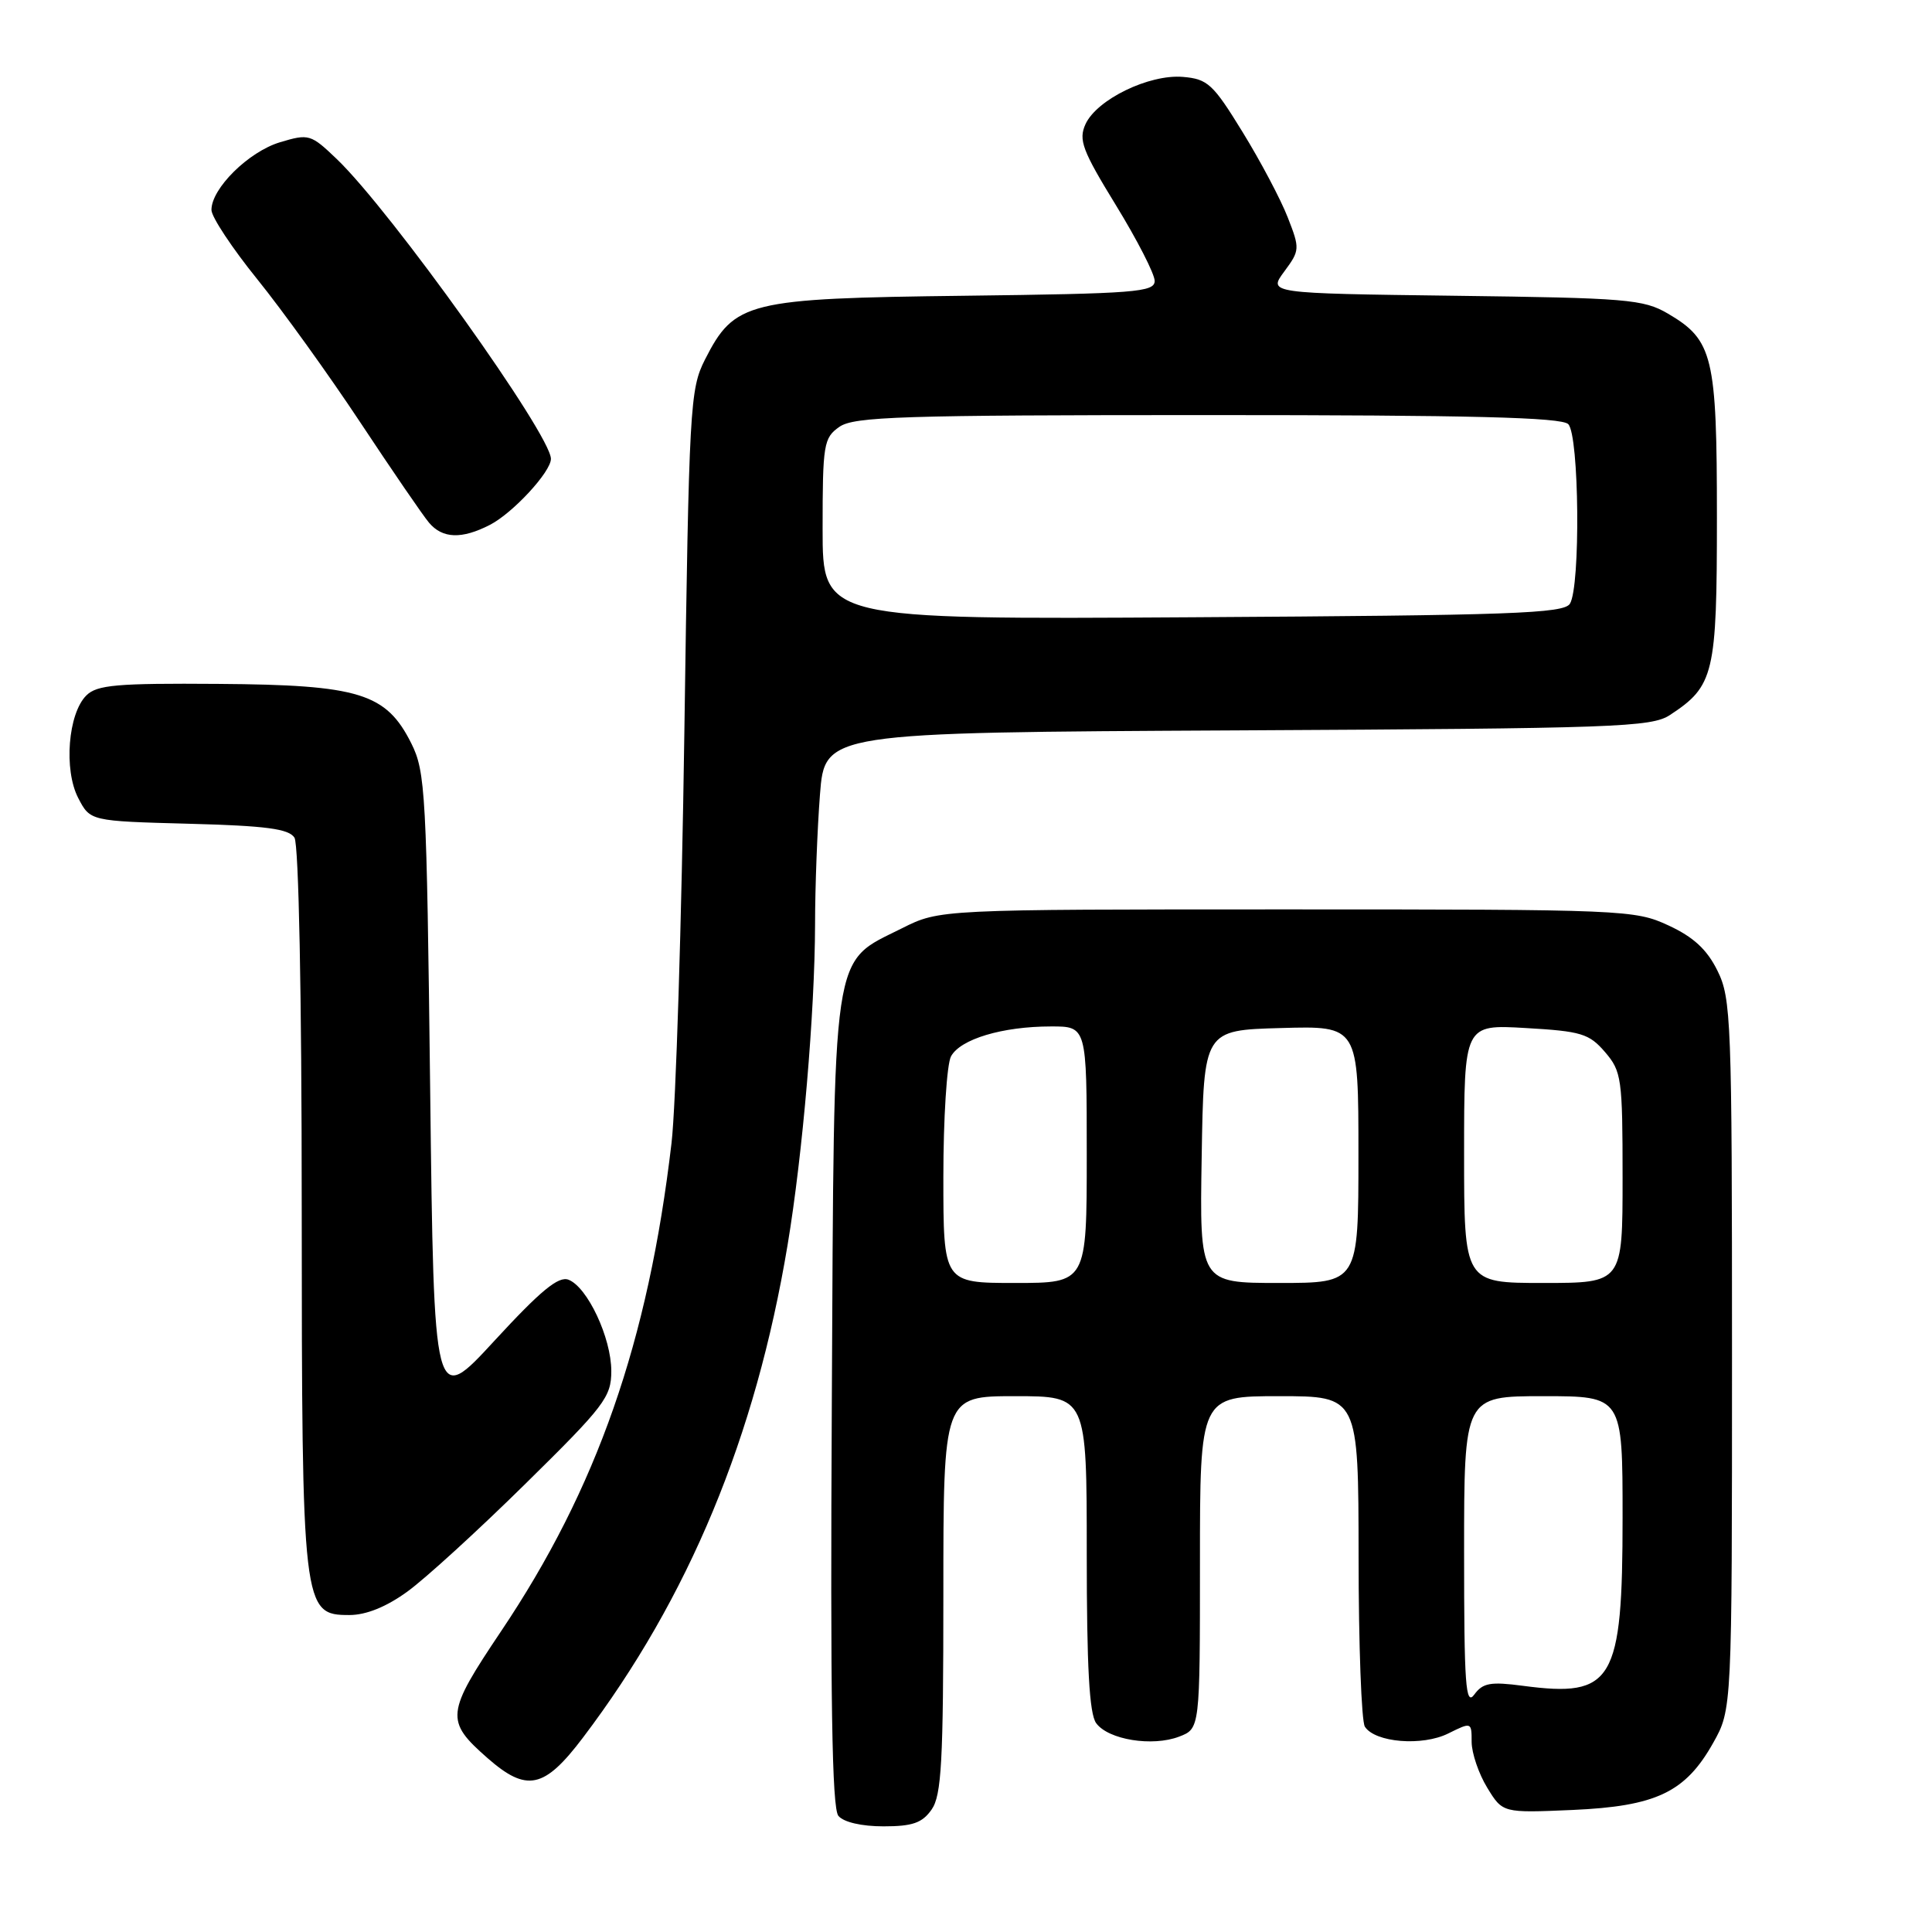 <?xml version="1.0" encoding="UTF-8" standalone="no"?>
<!DOCTYPE svg PUBLIC "-//W3C//DTD SVG 1.1//EN" "http://www.w3.org/Graphics/SVG/1.1/DTD/svg11.dtd" >
<svg xmlns="http://www.w3.org/2000/svg" xmlns:xlink="http://www.w3.org/1999/xlink" version="1.1" viewBox="0 0 256 256">
 <g >
 <path fill="currentColor"
d=" M 123.44 239.78 C 124.76 237.90 125.00 233.44 125.00 211.28 C 125.00 185.00 125.00 185.00 134.50 185.00 C 144.00 185.00 144.00 185.00 144.00 205.81 C 144.00 220.91 144.34 227.09 145.25 228.33 C 146.86 230.53 152.70 231.47 156.25 230.11 C 159.00 229.05 159.00 229.05 159.00 207.02 C 159.00 185.00 159.00 185.00 169.50 185.00 C 180.00 185.00 180.00 185.00 180.02 206.25 C 180.02 217.94 180.40 228.08 180.85 228.79 C 182.19 230.90 188.47 231.41 191.91 229.69 C 194.98 228.17 195.00 228.17 195.00 230.83 C 195.01 232.30 195.93 235.02 197.06 236.87 C 199.11 240.23 199.11 240.23 208.35 239.83 C 219.44 239.34 223.32 237.50 227.00 230.95 C 229.50 226.50 229.50 226.50 229.50 179.50 C 229.50 135.10 229.39 132.29 227.57 128.62 C 226.18 125.80 224.38 124.15 221.07 122.62 C 216.63 120.56 215.23 120.50 170.50 120.50 C 124.50 120.50 124.50 120.50 119.52 123.00 C 110.09 127.73 110.54 124.68 110.22 185.86 C 110.01 225.13 110.24 239.58 111.09 240.61 C 111.78 241.45 114.17 242.00 117.07 242.00 C 120.91 242.00 122.20 241.55 123.44 239.78 Z  M 77.24 230.25 C 91.26 211.74 100.12 190.42 104.36 164.96 C 106.36 152.97 107.97 134.13 108.00 122.50 C 108.00 117.55 108.30 109.80 108.65 105.28 C 109.29 97.06 109.29 97.06 163.94 96.78 C 214.18 96.52 218.81 96.36 221.28 94.74 C 227.13 90.90 227.50 89.34 227.50 68.55 C 227.50 47.19 226.99 45.06 221.00 41.55 C 217.77 39.66 215.58 39.48 192.77 39.19 C 168.03 38.87 168.03 38.87 170.17 35.98 C 172.24 33.18 172.26 32.96 170.63 28.80 C 169.71 26.43 167.02 21.35 164.65 17.50 C 160.74 11.13 160.03 10.47 156.75 10.19 C 152.26 9.81 145.33 13.18 143.83 16.46 C 142.89 18.54 143.41 19.93 147.87 27.20 C 150.69 31.80 153.00 36.31 153.00 37.22 C 153.00 38.71 150.47 38.91 127.75 39.19 C 98.98 39.54 97.33 39.95 93.41 47.65 C 91.42 51.58 91.30 53.80 90.68 97.13 C 90.32 122.08 89.56 146.53 88.98 151.46 C 85.90 177.77 79.09 197.26 66.38 216.17 C 59.08 227.05 58.97 228.01 64.58 232.94 C 69.80 237.52 72.11 237.03 77.24 230.25 Z  M 53.97 210.90 C 56.33 209.20 63.37 202.77 69.62 196.61 C 80.11 186.29 81.00 185.12 81.00 181.67 C 81.00 177.27 77.84 170.54 75.33 169.57 C 74.00 169.06 71.64 171.01 65.54 177.63 C 57.50 186.37 57.50 186.37 57.00 144.43 C 56.53 105.06 56.38 102.26 54.50 98.50 C 51.17 91.85 47.62 90.75 28.94 90.62 C 15.46 90.52 12.85 90.75 11.44 92.15 C 9.02 94.55 8.43 102.00 10.36 105.73 C 11.95 108.80 11.95 108.80 25.01 109.15 C 35.26 109.42 38.28 109.82 39.02 111.00 C 39.58 111.89 39.98 131.75 39.98 159.78 C 40.00 213.26 40.09 214.00 46.30 214.00 C 48.51 214.00 51.19 212.92 53.97 210.90 Z  M 64.93 69.54 C 67.97 67.97 73.00 62.52 73.00 60.80 C 73.00 57.62 51.82 27.97 44.63 21.08 C 41.18 17.78 40.93 17.70 37.10 18.85 C 32.94 20.10 27.99 24.99 28.02 27.83 C 28.03 28.75 30.76 32.88 34.09 37.00 C 37.42 41.12 43.57 49.67 47.76 56.00 C 51.95 62.33 56.03 68.29 56.84 69.25 C 58.63 71.38 61.18 71.47 64.93 69.54 Z  M 194.00 205.69 C 194.00 185.00 194.00 185.00 204.50 185.00 C 215.00 185.00 215.00 185.00 215.00 201.05 C 215.00 222.86 213.75 224.96 201.81 223.38 C 197.50 222.81 196.48 222.99 195.35 224.54 C 194.20 226.11 194.00 223.27 194.00 205.69 Z  M 125.00 155.93 C 125.00 148.20 125.46 141.02 126.01 139.98 C 127.24 137.69 132.82 136.01 139.25 136.01 C 144.00 136.00 144.00 136.00 144.00 153.00 C 144.00 170.00 144.00 170.00 134.50 170.00 C 125.00 170.00 125.00 170.00 125.00 155.93 Z  M 159.23 153.25 C 159.50 136.50 159.50 136.50 169.75 136.22 C 180.00 135.93 180.00 135.93 180.00 152.97 C 180.00 170.00 180.00 170.00 169.48 170.00 C 158.95 170.00 158.95 170.00 159.23 153.25 Z  M 194.00 152.87 C 194.00 135.74 194.00 135.74 202.17 136.22 C 209.52 136.64 210.57 136.96 212.67 139.40 C 214.87 141.96 215.00 142.89 215.00 156.06 C 215.00 170.00 215.00 170.00 204.50 170.00 C 194.00 170.00 194.00 170.00 194.00 152.87 Z  M 109.00 70.10 C 109.00 58.85 109.14 58.02 111.22 56.56 C 113.16 55.20 119.48 55.00 160.02 55.00 C 194.92 55.00 206.90 55.30 207.80 56.20 C 209.26 57.66 209.44 77.75 208.02 80.00 C 207.20 81.29 200.32 81.54 158.04 81.79 C 109.00 82.09 109.00 82.09 109.00 70.10 Z "/>
</g>
</svg>